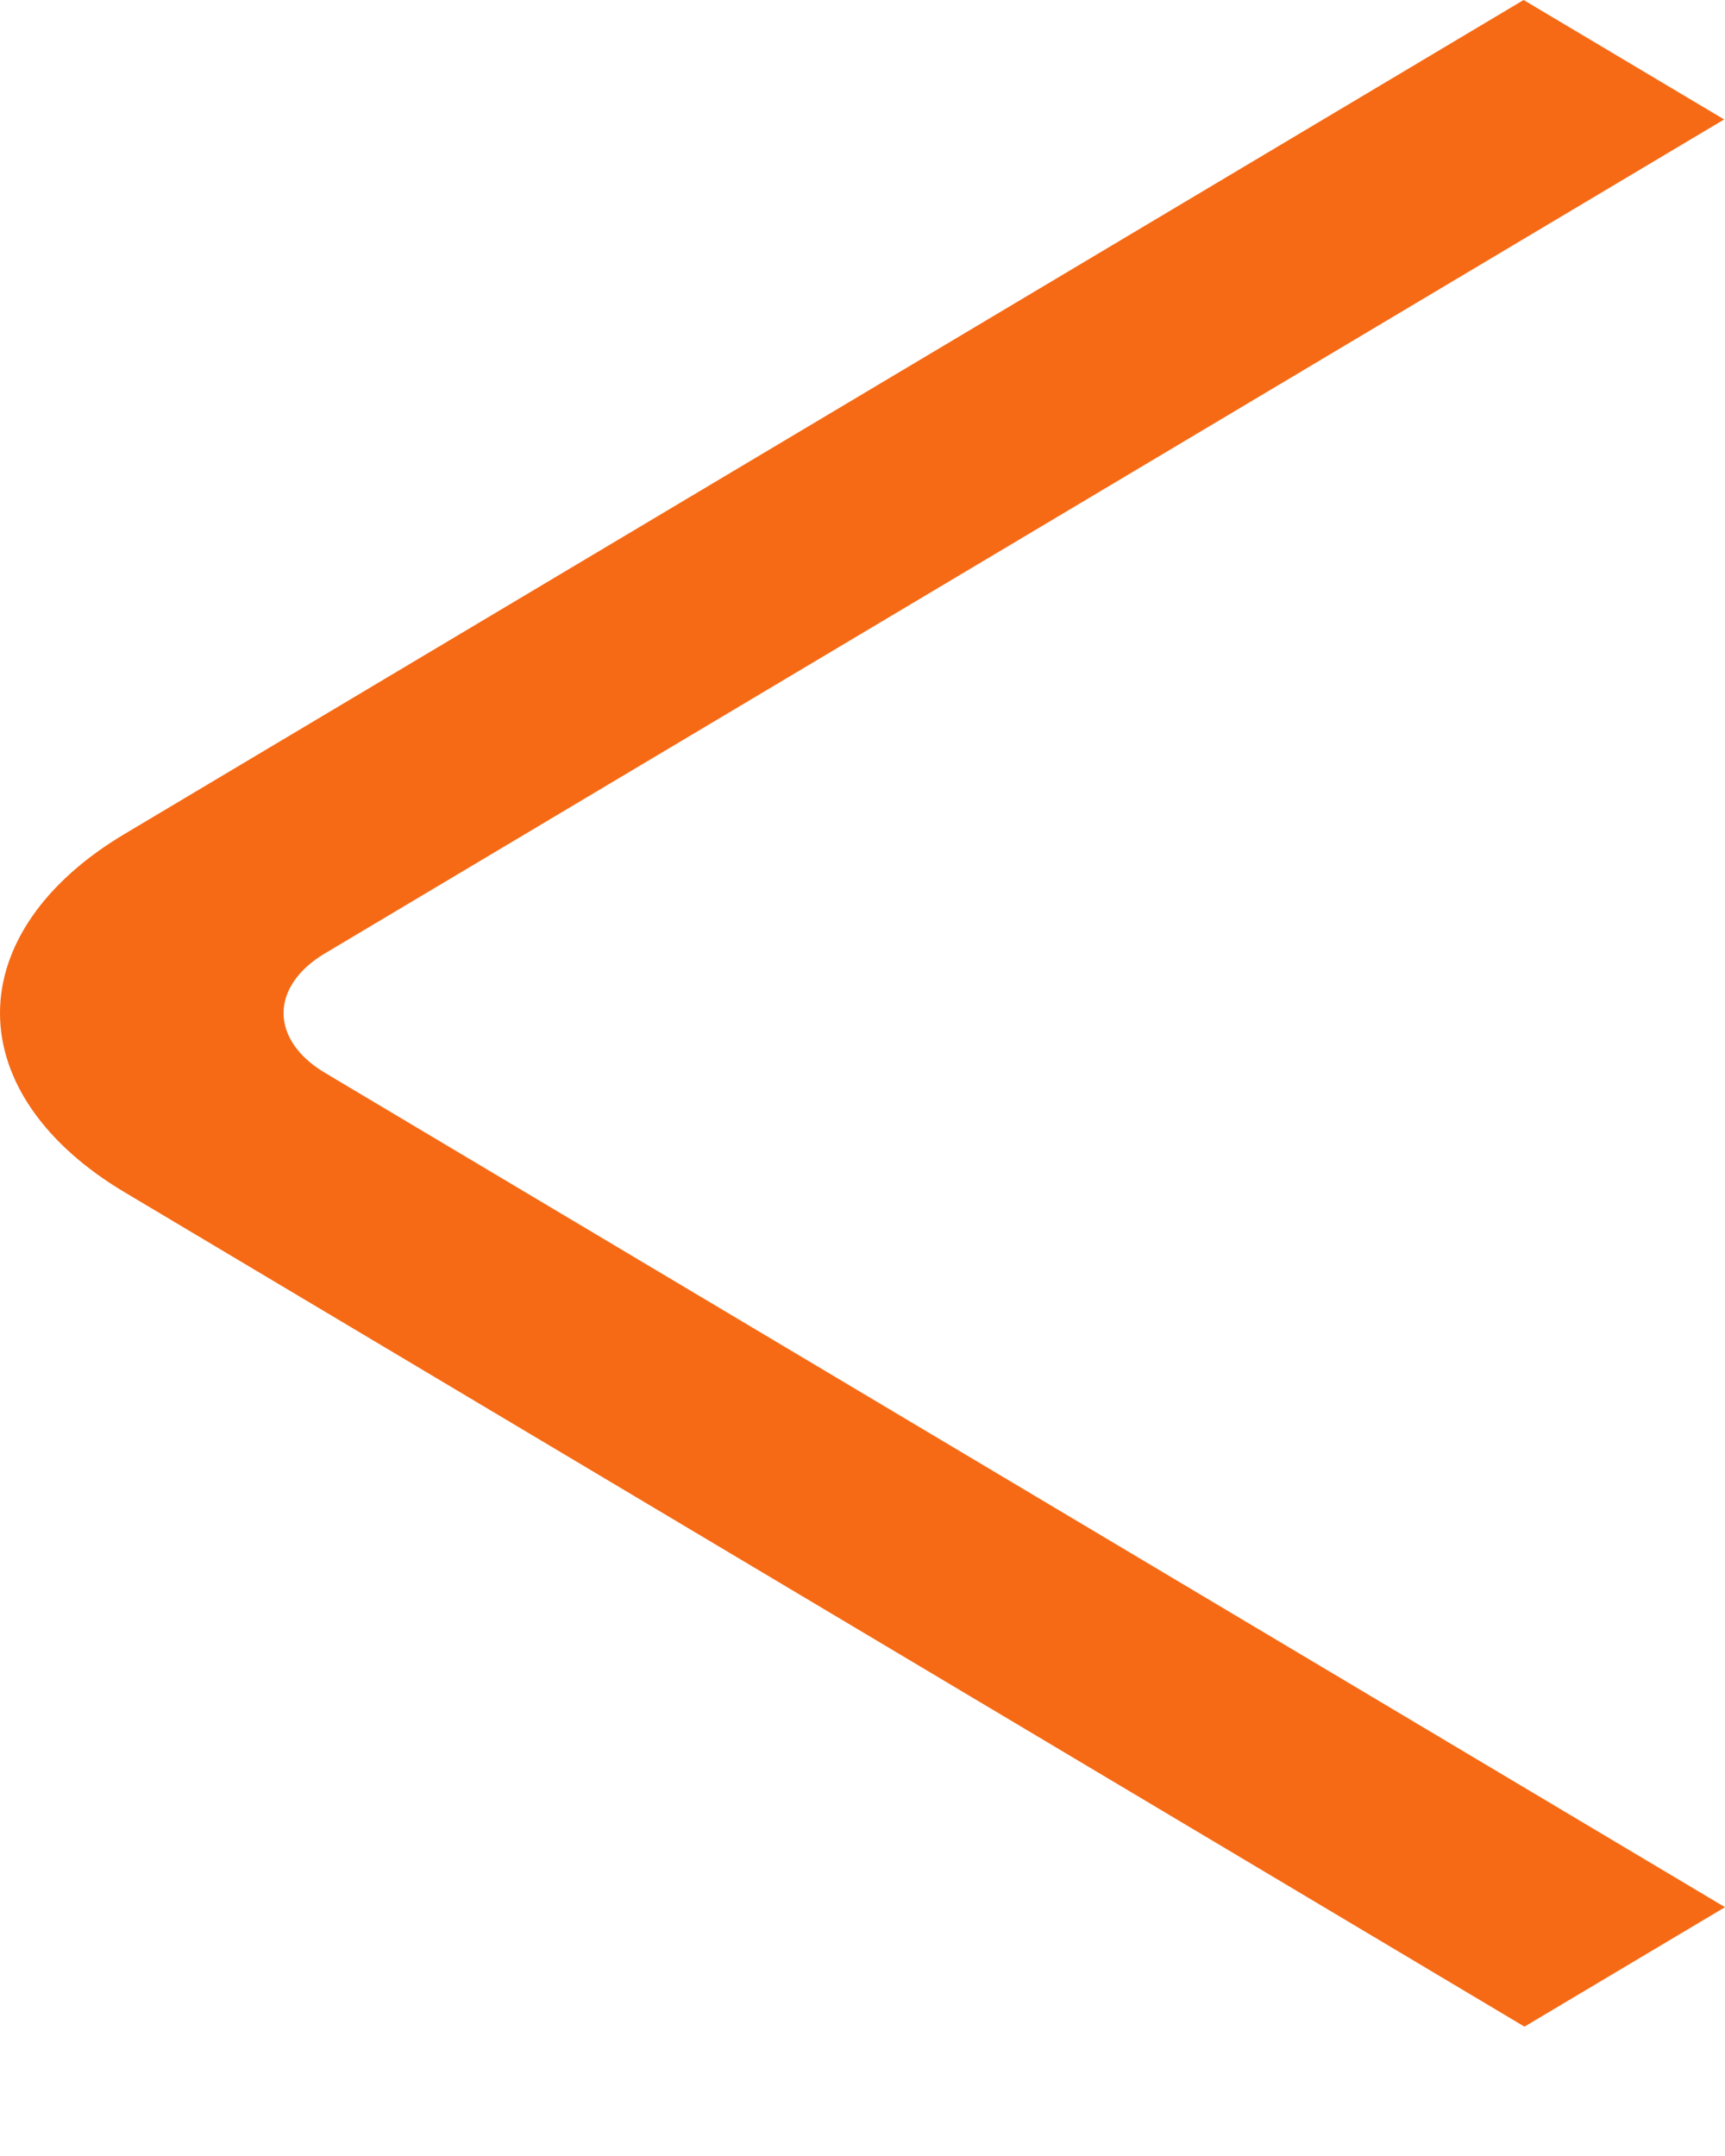 <svg width="8" height="10" viewBox="0 0 8 10" fill="none" xmlns="http://www.w3.org/2000/svg">
<path d="M7.07 9.4L0.578 5.53C0.208 5.31 0 5.011 0 4.699C0 4.387 0.208 4.088 0.578 3.868L7.066 0L7.996 0.554L1.507 4.422C1.384 4.495 1.315 4.595 1.315 4.699C1.315 4.803 1.384 4.903 1.507 4.976L8 8.846L7.07 9.4Z" fill="#F66A15"/>
</svg>
